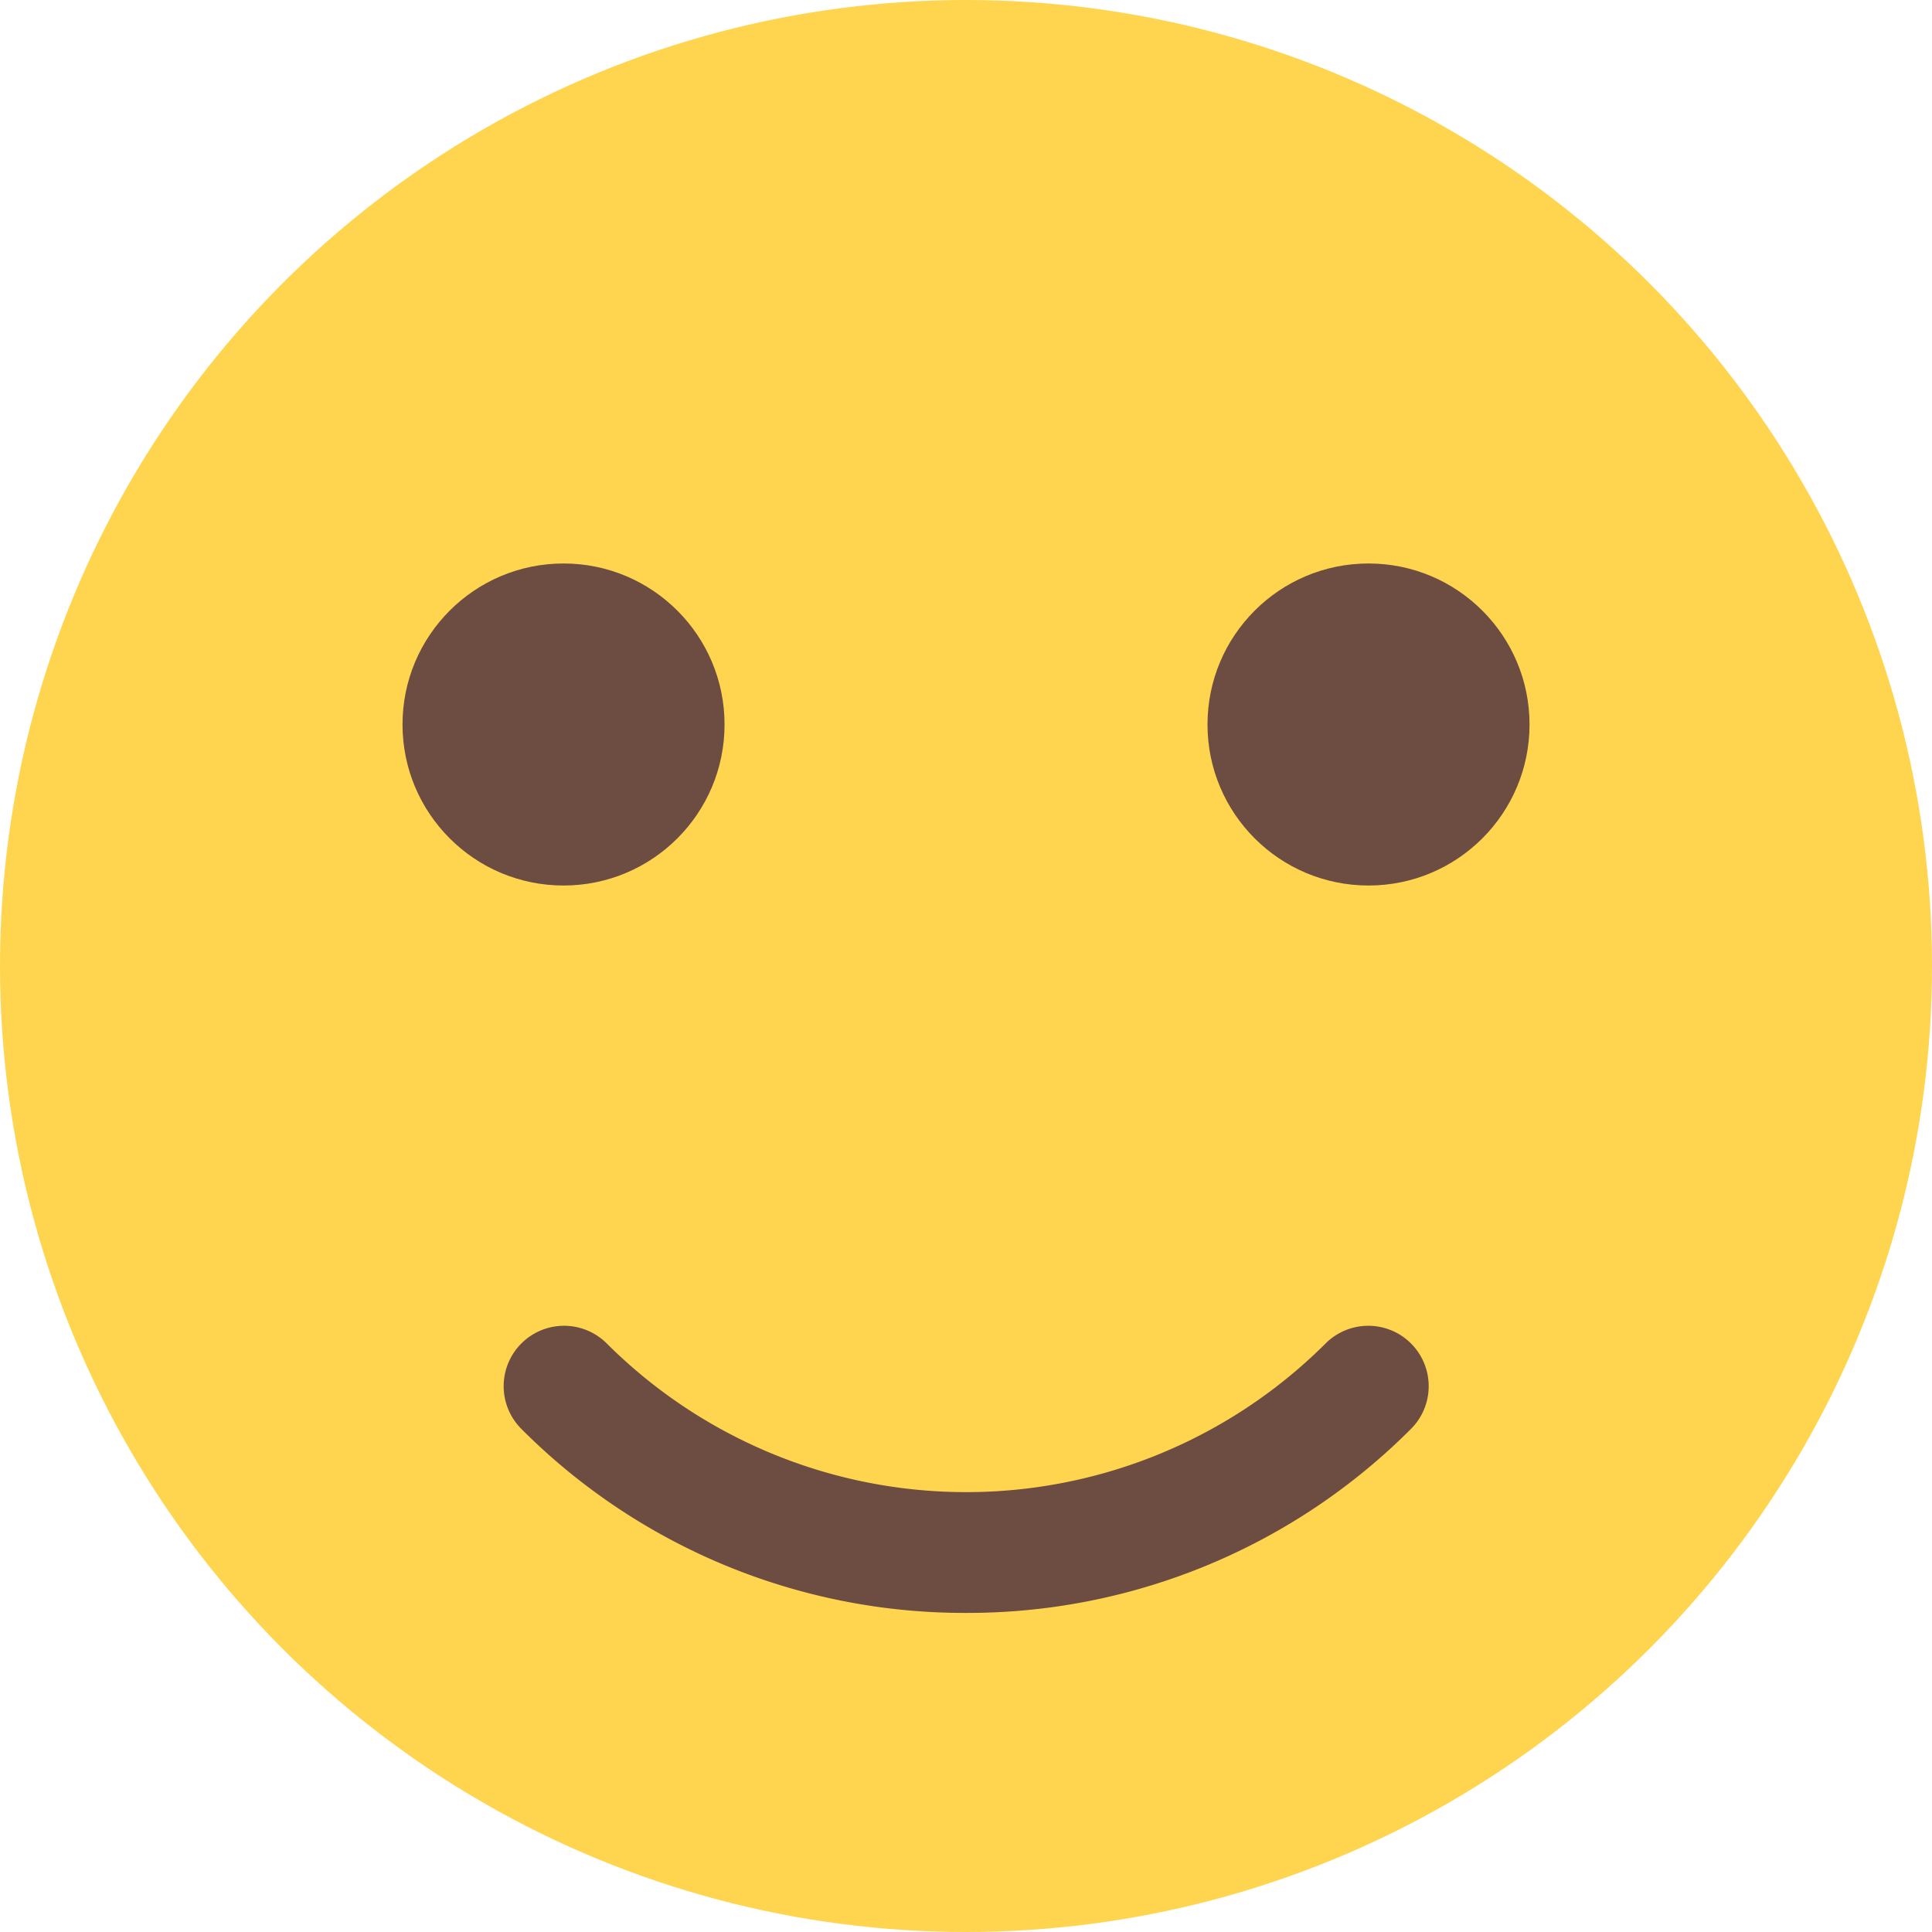 <svg xmlns="http://www.w3.org/2000/svg" width="38" height="38" viewBox="0 0 38 38">
  <g id="smile" style="mix-blend-mode: luminosity;isolation: isolate">
    <circle id="Ellipse_107" data-name="Ellipse 107" cx="19" cy="19" r="19" fill="#ffd54f"/>
    <g id="Group_157" data-name="Group 157" transform="translate(7.917 11.083)">
      <circle id="Ellipse_108" data-name="Ellipse 108" cx="3.167" cy="3.167" r="3.167" fill="#6d4c41"/>
      <circle id="Ellipse_109" data-name="Ellipse 109" cx="3.167" cy="3.167" r="3.167" transform="translate(15.833)" fill="#6d4c41"/>
      <path id="Path_462" data-name="Path 462" d="M15.354,22.12A12.3,12.3,0,0,1,6.6,18.492a1.188,1.188,0,0,1,1.68-1.68,10.007,10.007,0,0,0,14.155,0,1.188,1.188,0,0,1,1.68,1.68A12.315,12.315,0,0,1,15.354,22.12Z" transform="translate(-4.271 -1.479)" fill="#6d4c41"/>
    </g>
  </g>
</svg>
